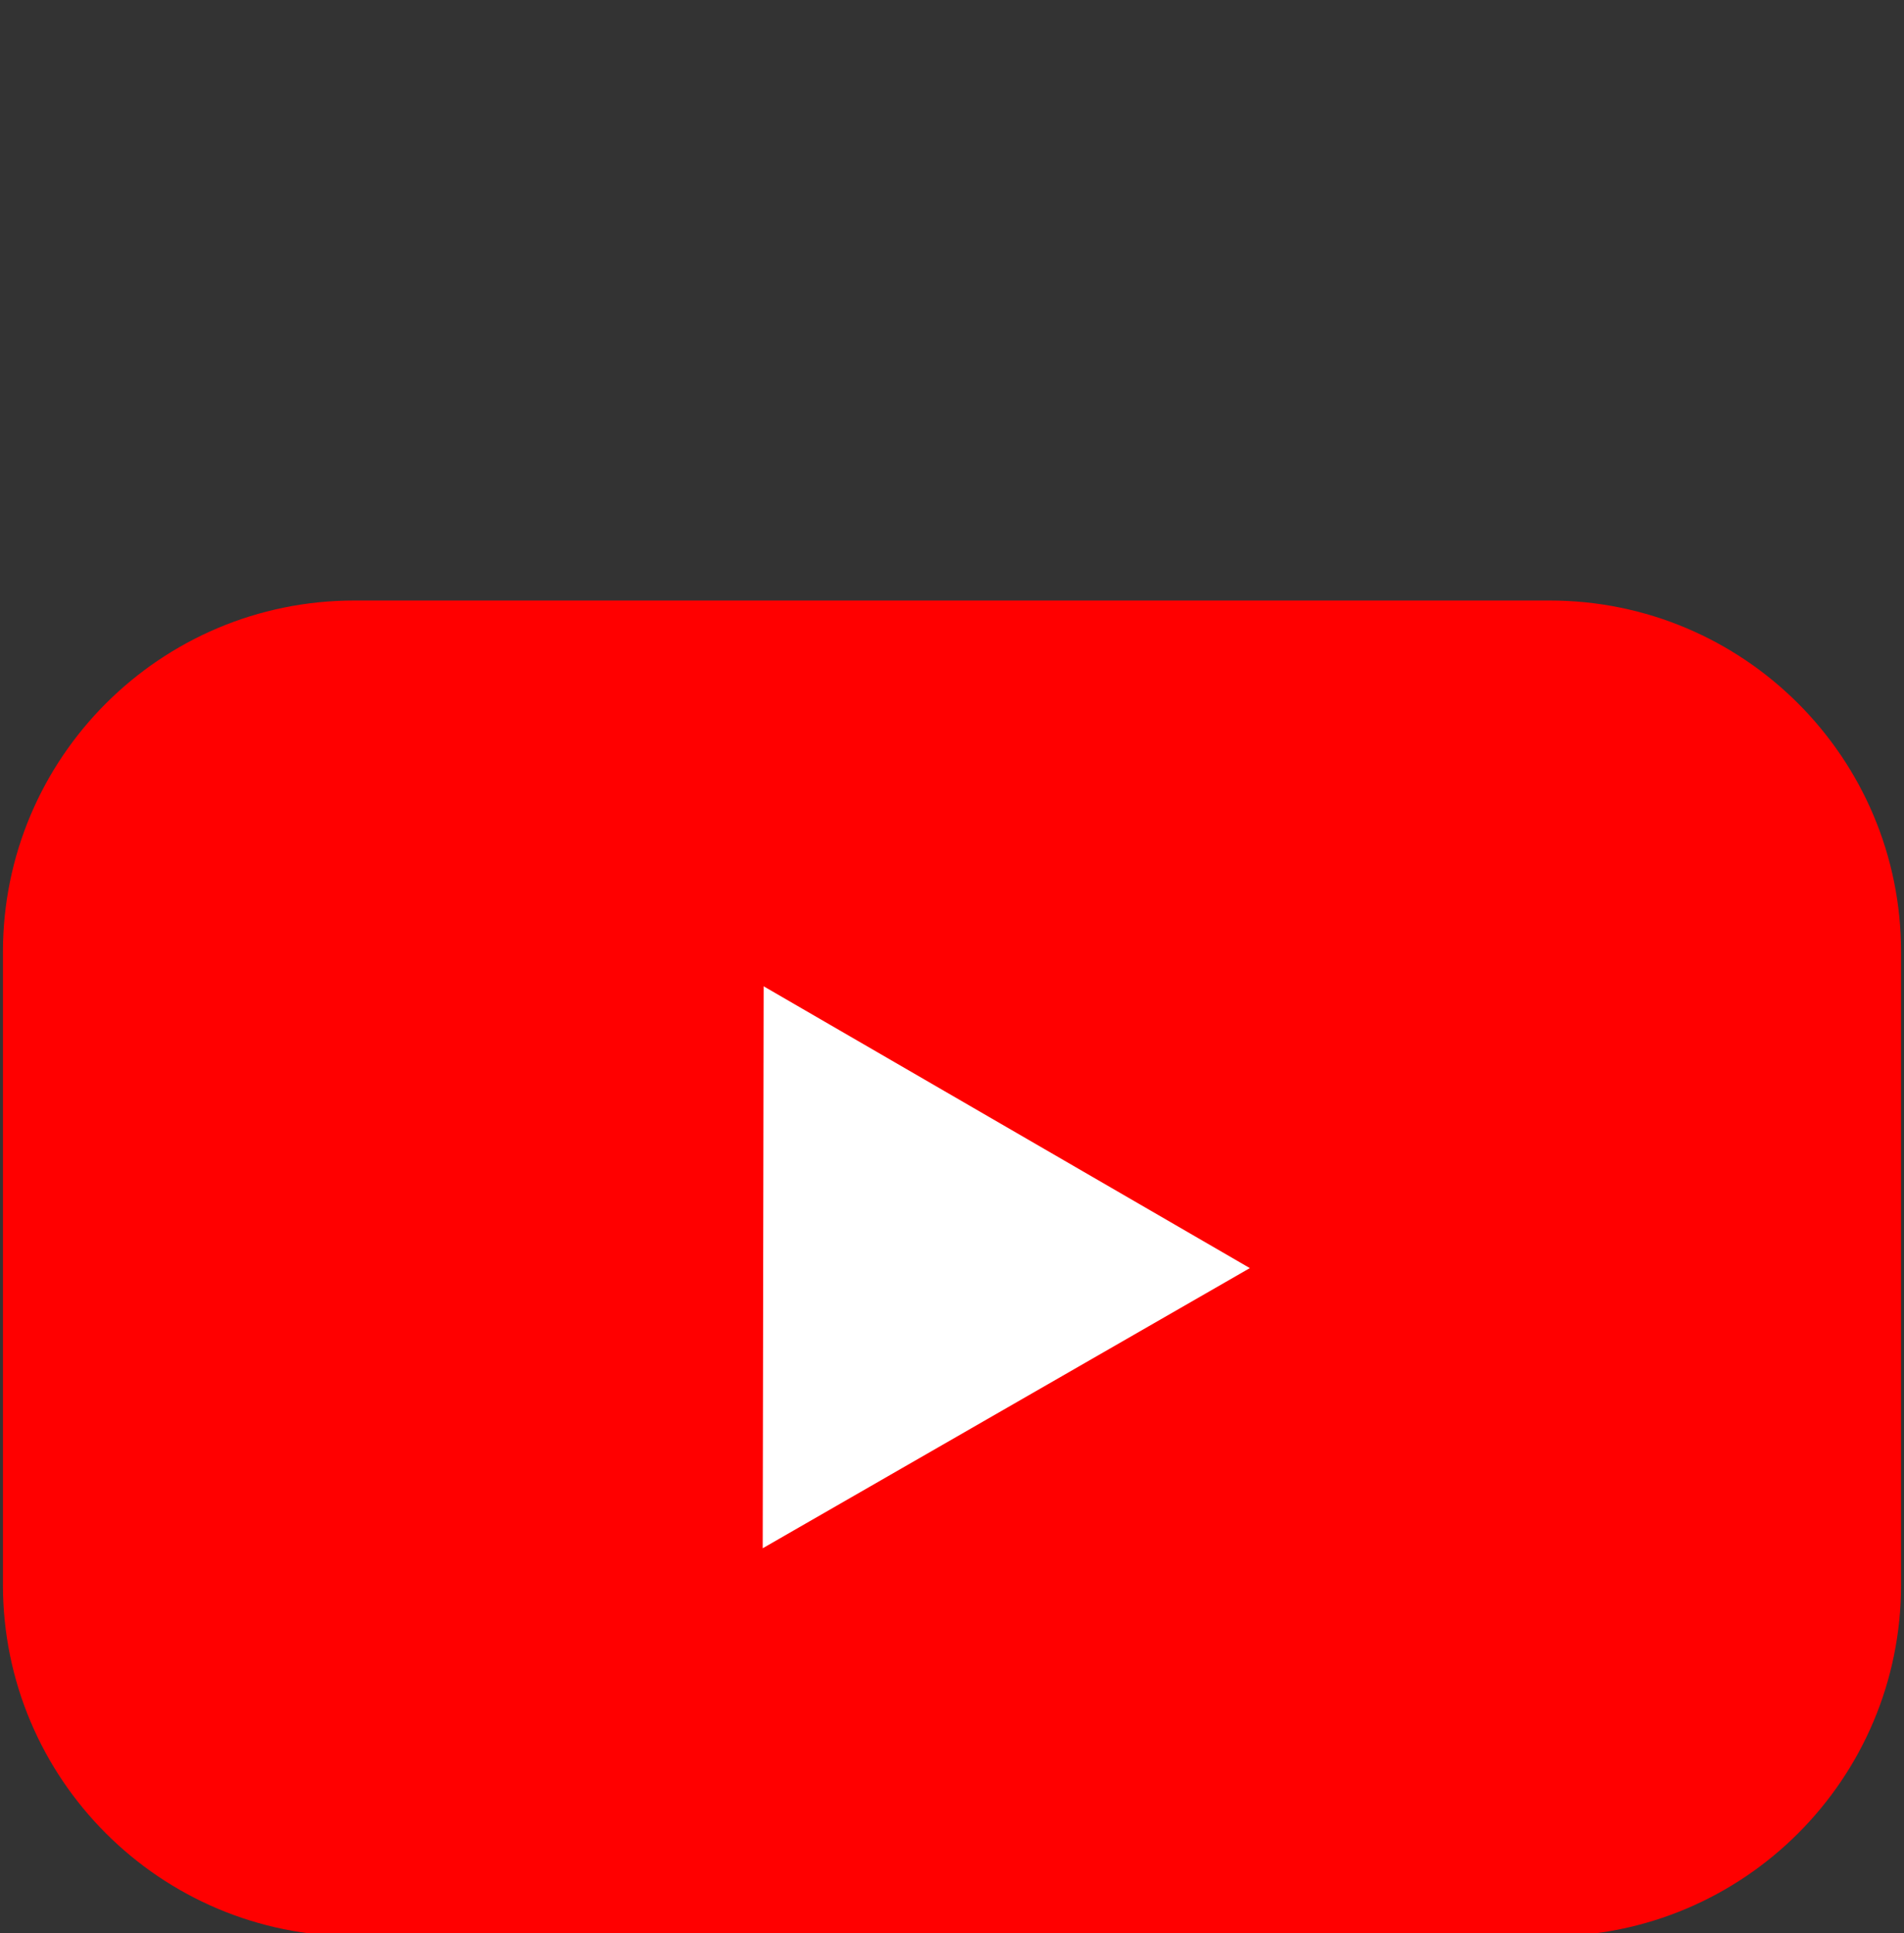 <?xml version="1.0" encoding="UTF-8" standalone="no"?>
<!-- Generator: Adobe Illustrator 26.3.1, SVG Export Plug-In . SVG Version: 6.00 Build 0)  -->

<svg
   version="1.1"
   x="0px"
   y="0px"
   viewBox="0 0 325 330"
   style="enable-background:new 0 0 325 330;"
   xml:space="preserve"
   id="svg1"
   sodipodi:docname="youtube_logo.svg"
   inkscape:version="1.4 (86a8ad7, 2024-10-11)"
   xmlns:inkscape="http://www.inkscape.org/namespaces/inkscape"
   xmlns:sodipodi="http://sodipodi.sourceforge.net/DTD/sodipodi-0.dtd"
   xmlns="http://www.w3.org/2000/svg"
   xmlns:svg="http://www.w3.org/2000/svg"><rect x="0" y="0" width="325" height="330" fill="#333333" stroke="none"/><defs
   id="defs1" /><sodipodi:namedview
   id="namedview1"
   pagecolor="#ffffff"
   bordercolor="#000000"
   borderopacity="0.25"
   inkscape:showpageshadow="2"
   inkscape:pageopacity="0.0"
   inkscape:pagecheckerboard="0"
   inkscape:deskcolor="#d1d1d1"
   inkscape:zoom="2.469697"
   inkscape:cx="162.57055"
   inkscape:cy="165"
   inkscape:window-width="1920"
   inkscape:window-height="1017"
   inkscape:window-x="-8"
   inkscape:window-y="-8"
   inkscape:window-maximized="1"
   inkscape:current-layer="svg1" />
<style
   type="text/css"
   id="style1">
	.st0{stroke:#000000;stroke-miterlimit:10;}
</style>
<rect
   style="enable-background:new 0 0 325 330;fill:#ffffff;fill-opacity:1;stroke:none;stroke-width:0.5;stroke-dasharray:1.5, 1.5"
   id="rect1"
   width="109.73"
   height="133.215"
   x="107.706"
   y="153.865" /><g
   id="Camada_2">
	<path
   class="st0"
   d="M264.5,102.5h-204c-33.14,0-60,26.86-60,60v108c0,33.14,26.86,60,60,60h204c33.14,0,60-26.86,60-60v-108   C324.5,129.36,297.64,102.5,264.5,102.5z M130.19,264.27l0.16-95.92l82.99,48.1L130.19,264.27z"
   id="path1"
   style="fill:#ff0000;fill-opacity:1;stroke:none" />
</g>
<g
   id="Camada_3">
</g>
</svg>

